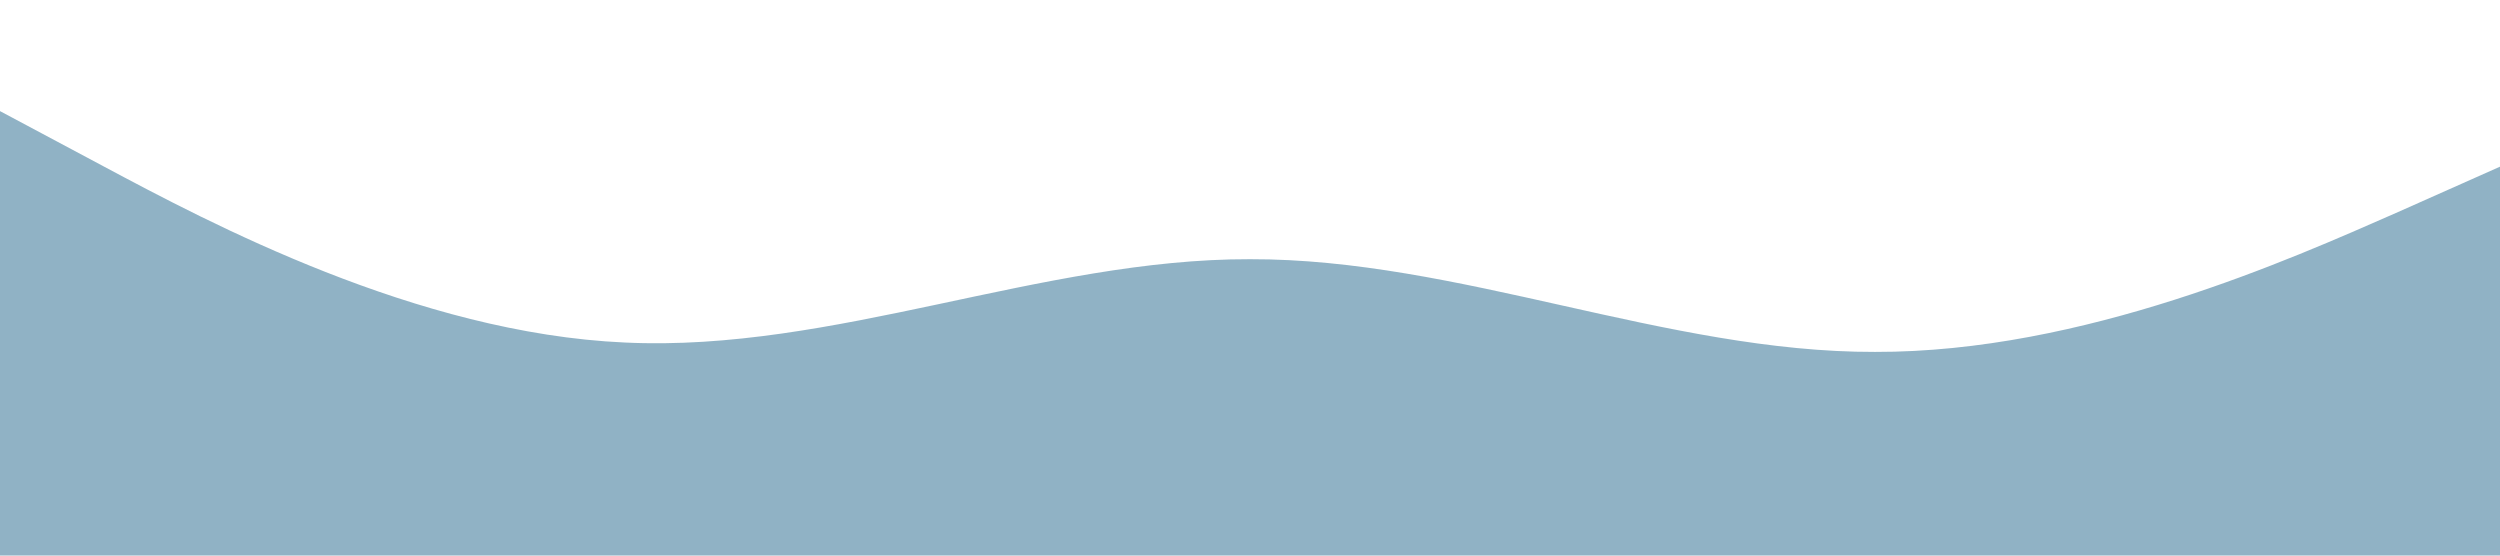 <?xml version="1.0" standalone="no"?><svg xmlns="http://www.w3.org/2000/svg" viewBox="0 0 1440 320"><path fill="#22668D" fill-opacity="0.5" d="M0,64L60,96C120,128,240,192,360,197.3C480,203,600,149,720,149.3C840,149,960,203,1080,202.7C1200,203,1320,149,1380,122.7L1440,96L1440,320L1380,320C1320,320,1200,320,1080,320C960,320,840,320,720,320C600,320,480,320,360,320C240,320,120,320,60,320L0,320Z"></path></svg>